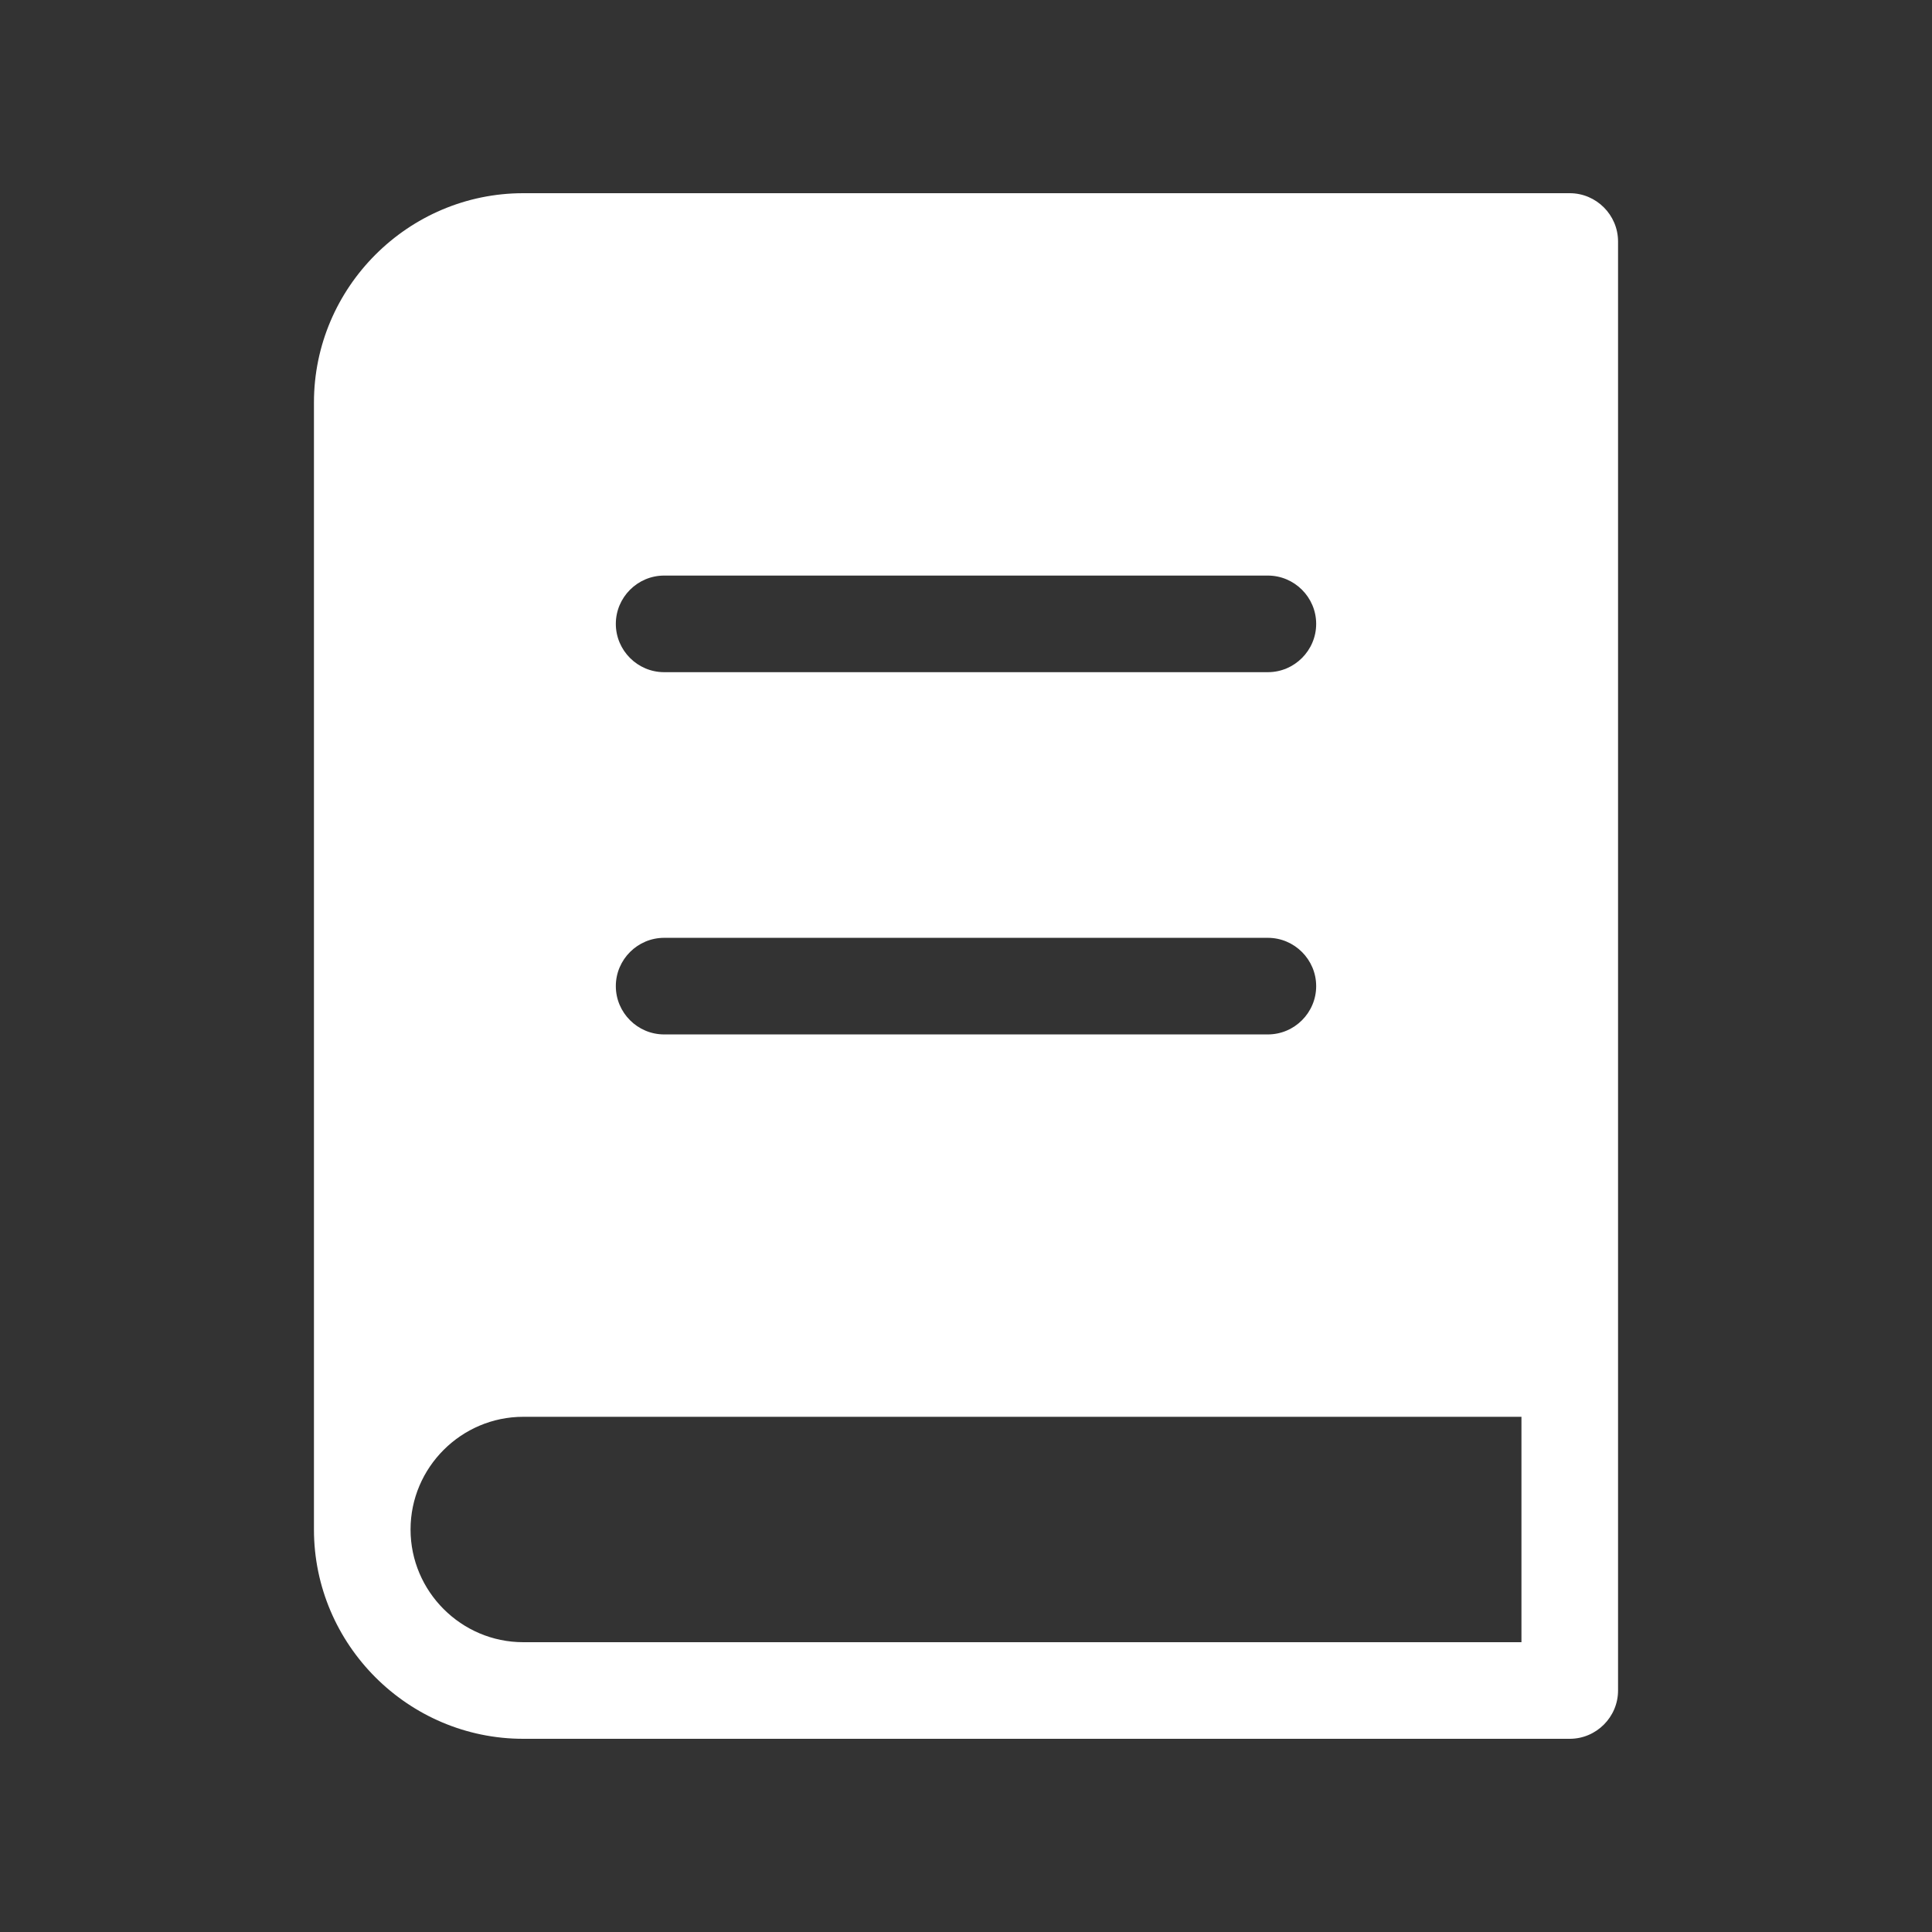 <svg width="24" height="24" viewBox="0 0 24 24" fill="none" xmlns="http://www.w3.org/2000/svg"><rect x="0" y="0" width="24" height="24" fill="#333333" stroke="none"/><rect width="24" height="24" fill="none" rx="0" ry="0"></rect><path fill-rule="evenodd" clip-rule="evenodd" d="M6.5 2.4H19.5C19.83 2.4 20.1 2.67 20.1 3V21C20.1 21.33 19.83 21.6 19.5 21.6H6.5C5.07 21.6 3.9 20.43 3.9 19V5C3.9 3.57 5.07 2.4 6.5 2.4ZM8.25 8.35H15.75C16.08 8.35 16.35 8.08 16.35 7.75C16.35 7.42 16.08 7.15 15.75 7.15H8.25C7.92 7.15 7.65 7.42 7.65 7.75C7.65 8.08 7.92 8.35 8.25 8.35ZM8.25 12.85H15.75C16.08 12.85 16.35 12.58 16.35 12.25C16.35 11.92 16.08 11.65 15.75 11.65H8.25C7.92 11.65 7.65 11.92 7.65 12.25C7.65 12.58 7.92 12.85 8.25 12.85ZM18.9 20.4H6.5C5.73 20.4 5.1 19.77 5.1 19C5.1 18.23 5.73 17.6 6.5 17.6H18.9V20.4Z" fill="#ffffff"></path></svg>